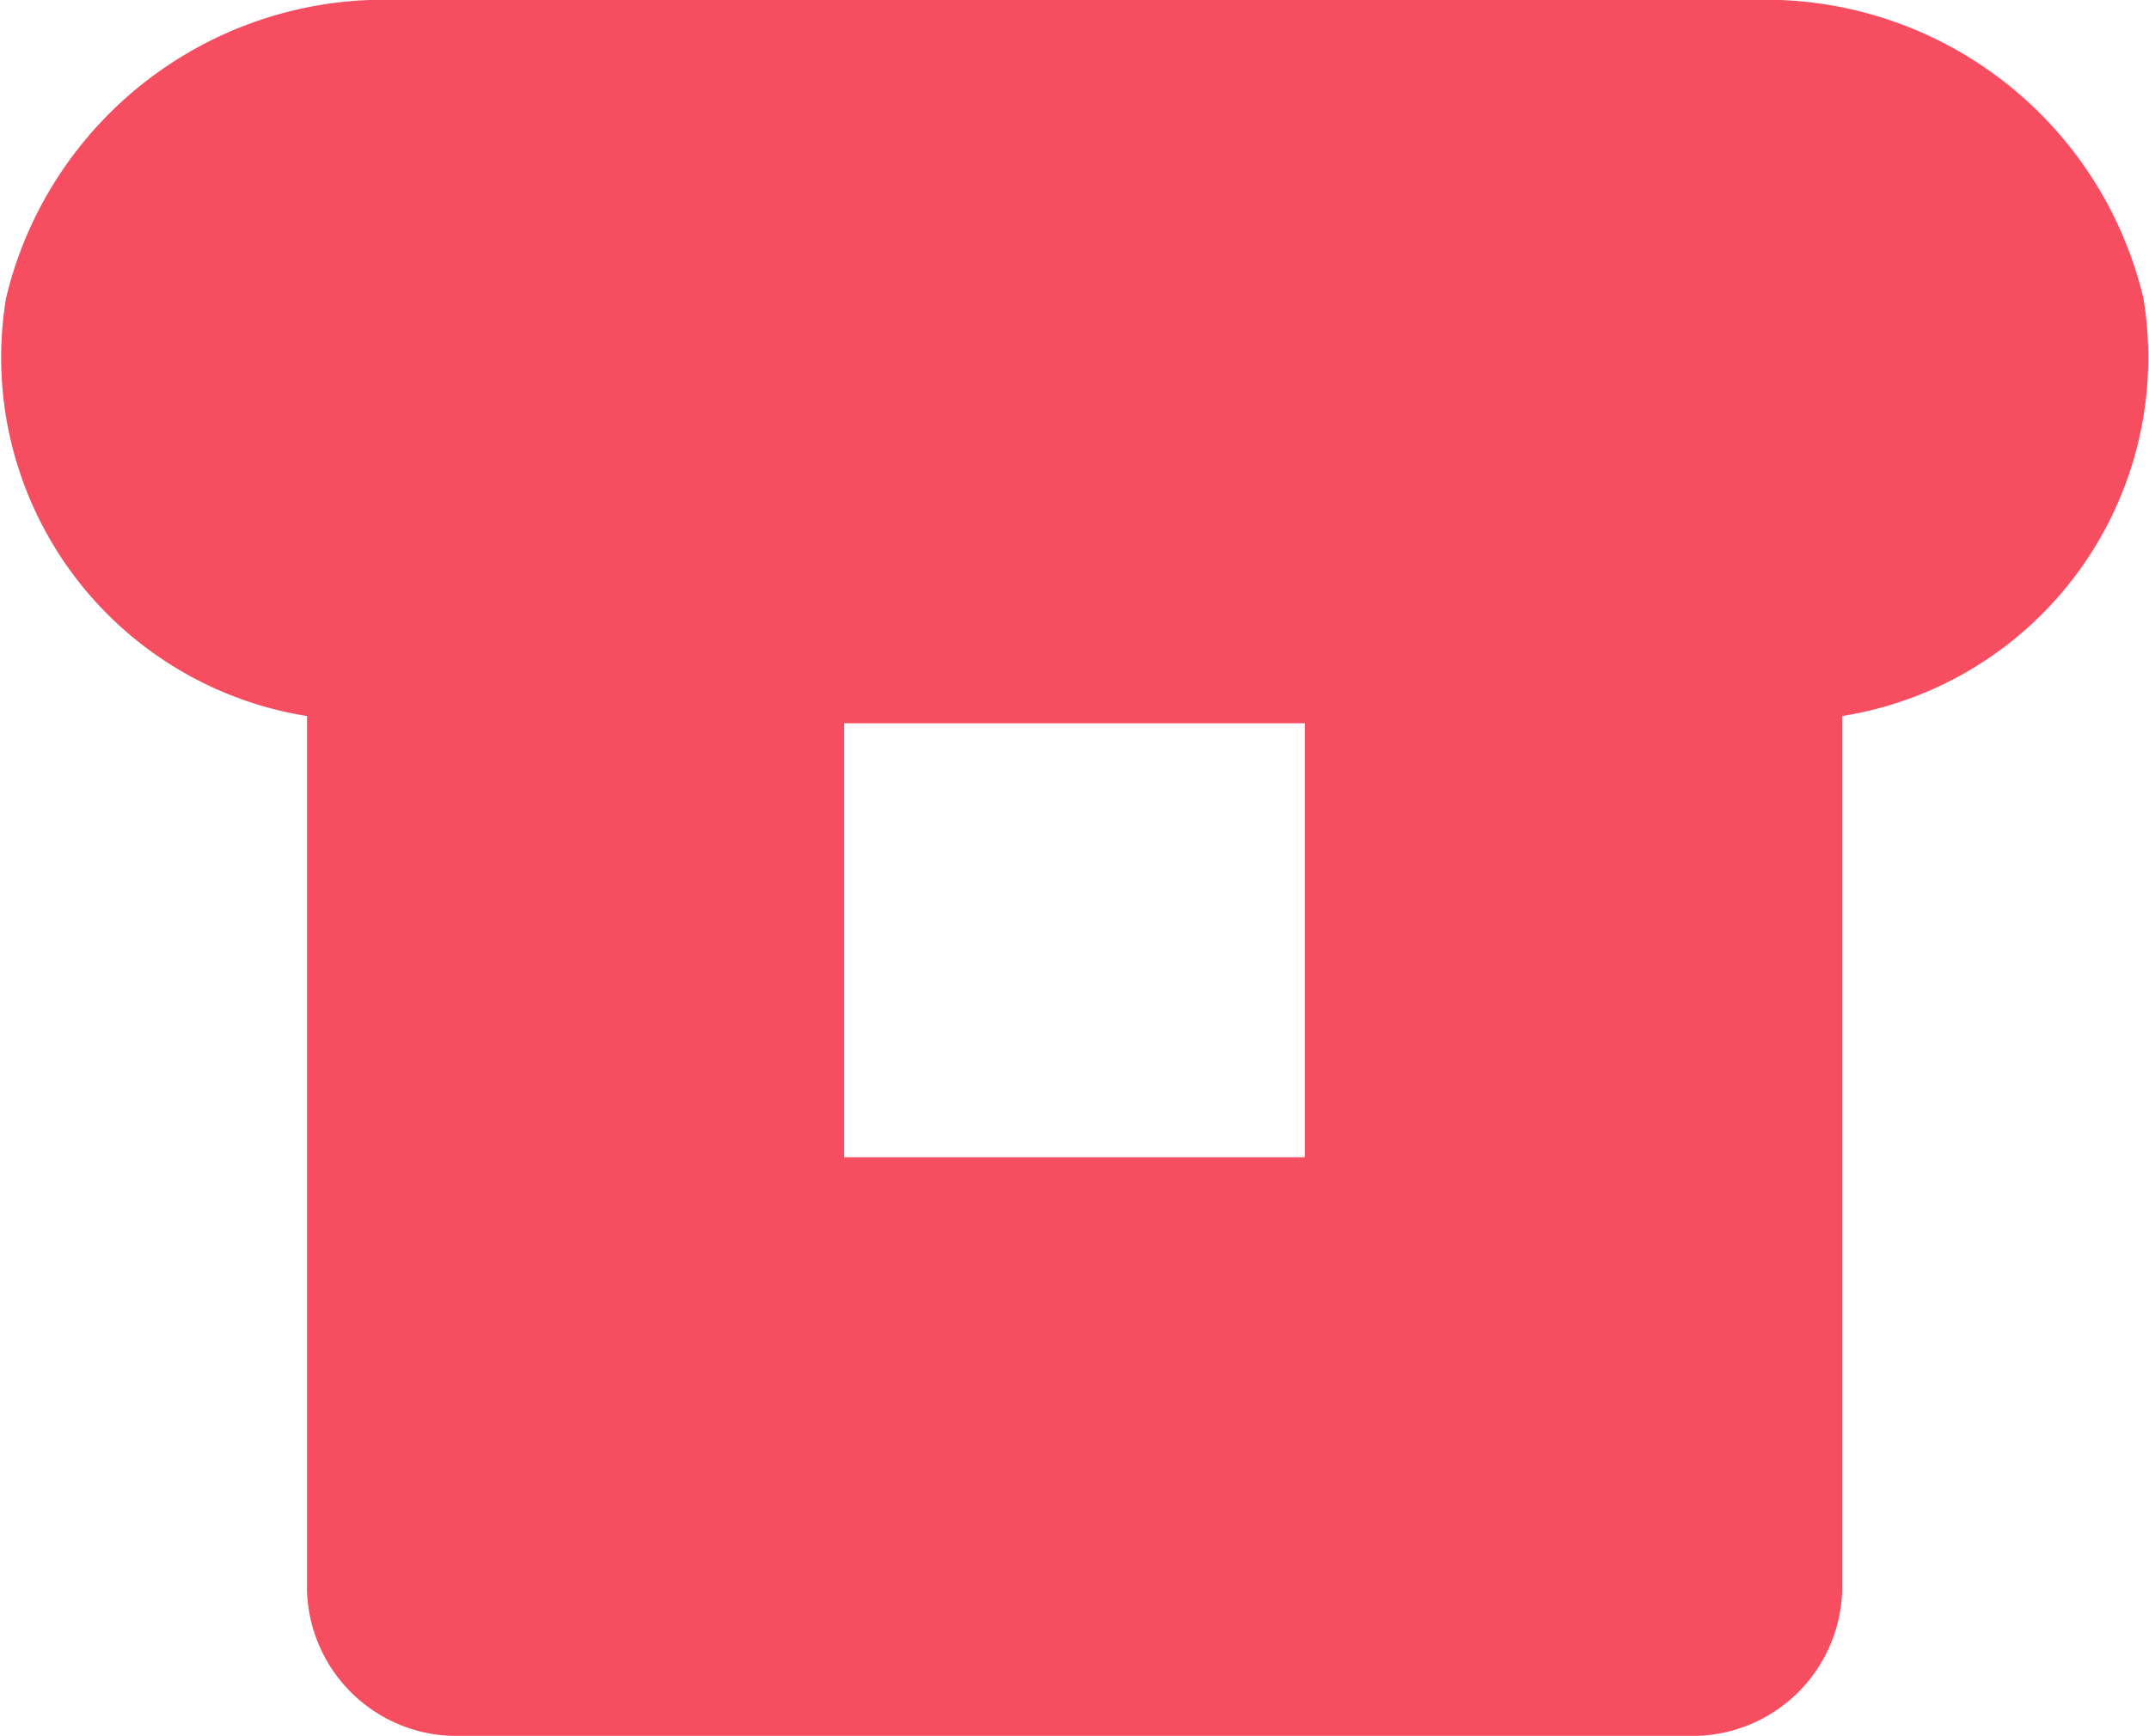 <svg id="Group_42" data-name="Group 42" xmlns="http://www.w3.org/2000/svg" width="34.689" height="28.026" viewBox="0 0 34.689 28.026">
  <path id="Path_169" data-name="Path 169" d="M31.251,4H9.441A6.274,6.274,0,0,0,3.1,8.811a5.862,5.862,0,0,0,4.858,6.75v14.13a2.417,2.417,0,0,0,2.478,2.336H30.26a2.417,2.417,0,0,0,2.478-2.336V15.561A5.862,5.862,0,0,0,37.6,8.811,6.274,6.274,0,0,0,31.251,4ZM24.064,22.684H16.629V15.678h7.435Z" transform="translate(-3.002 -4)" fill="#f64e60"/>
</svg>
